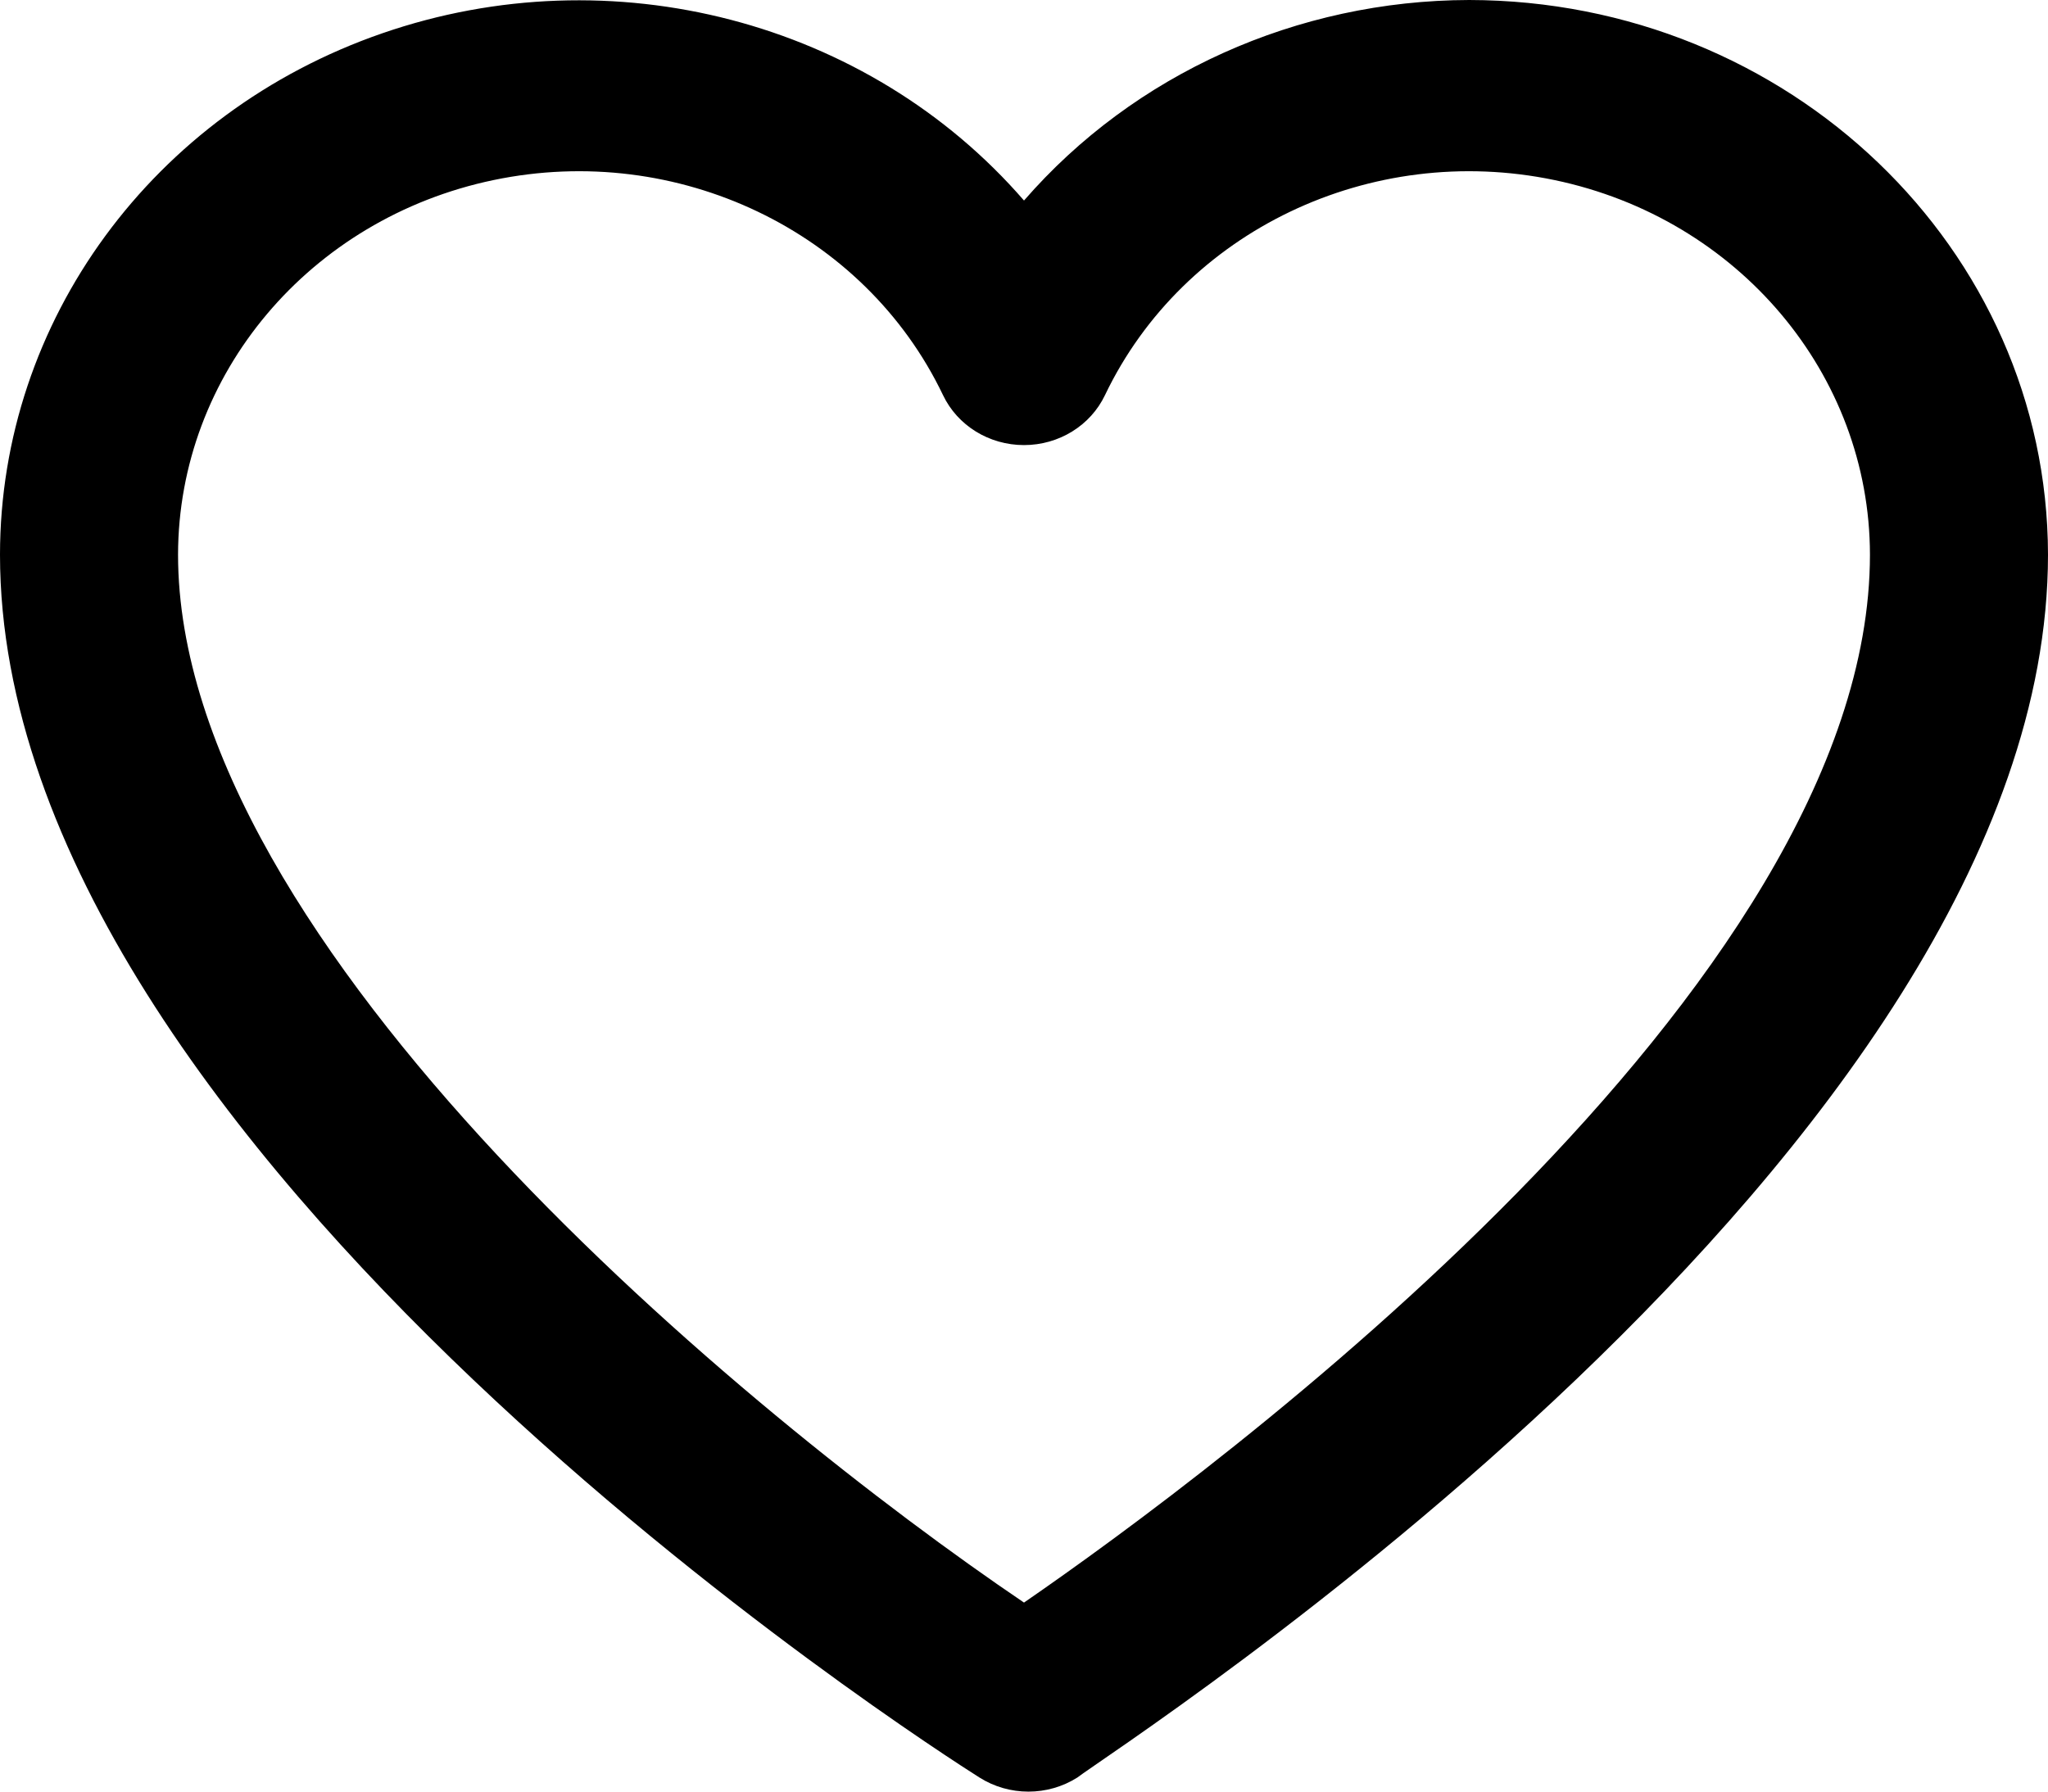 <?xml version="1.0" encoding="UTF-8"?>
<svg width="16px" height="14px" viewBox="0 0 16 14" version="1.1" xmlns="http://www.w3.org/2000/svg" xmlns:xlink="http://www.w3.org/1999/xlink">
    <!-- Generator: Sketch 52.6 (67491) - http://www.bohemiancoding.com/sketch -->
    <title>noun_Heart_2079389</title>
    <desc>Created with Sketch.</desc>
    <g id="Page-1" stroke="none" stroke-width="1" fill="none" fill-rule="evenodd">
        <g id="Desktop-HD---Filter-2" transform="translate(-1394, -46)" fill="#000000" fill-rule="nonzero">
            <g id="Menu" transform="translate(40, 40)">
                <g id="noun_Heart_2079389" transform="translate(1354, 6)">
                    <path d="M11.478,4.44198454e-16 C10.134,0.003 8.86,0.577 8,1.567 C6.783,0.163 4.778,-0.36 2.987,0.26 C1.195,0.879 0.001,2.509 0,4.334 C0,9.002 7.304,13.67 7.652,13.89 C7.884,14.037 8.185,14.037 8.417,13.89 C8.696,13.67 16,9.002 16,4.334 C15.996,1.942 13.974,0.004 11.478,4.44198454e-16 Z M8,12.523 C5.843,11.063 1.391,7.395 1.391,4.334 C1.393,2.925 2.419,1.707 3.856,1.407 C5.293,1.107 6.754,1.806 7.367,3.087 C7.48,3.325 7.727,3.478 8,3.478 C8.273,3.478 8.52,3.325 8.633,3.087 C9.246,1.806 10.707,1.107 12.144,1.407 C13.581,1.707 14.607,2.925 14.609,4.334 C14.609,7.722 9.461,11.516 8,12.523 Z" id="Shape"></path>
                </g>
            </g>
        </g>
    </g>
</svg>